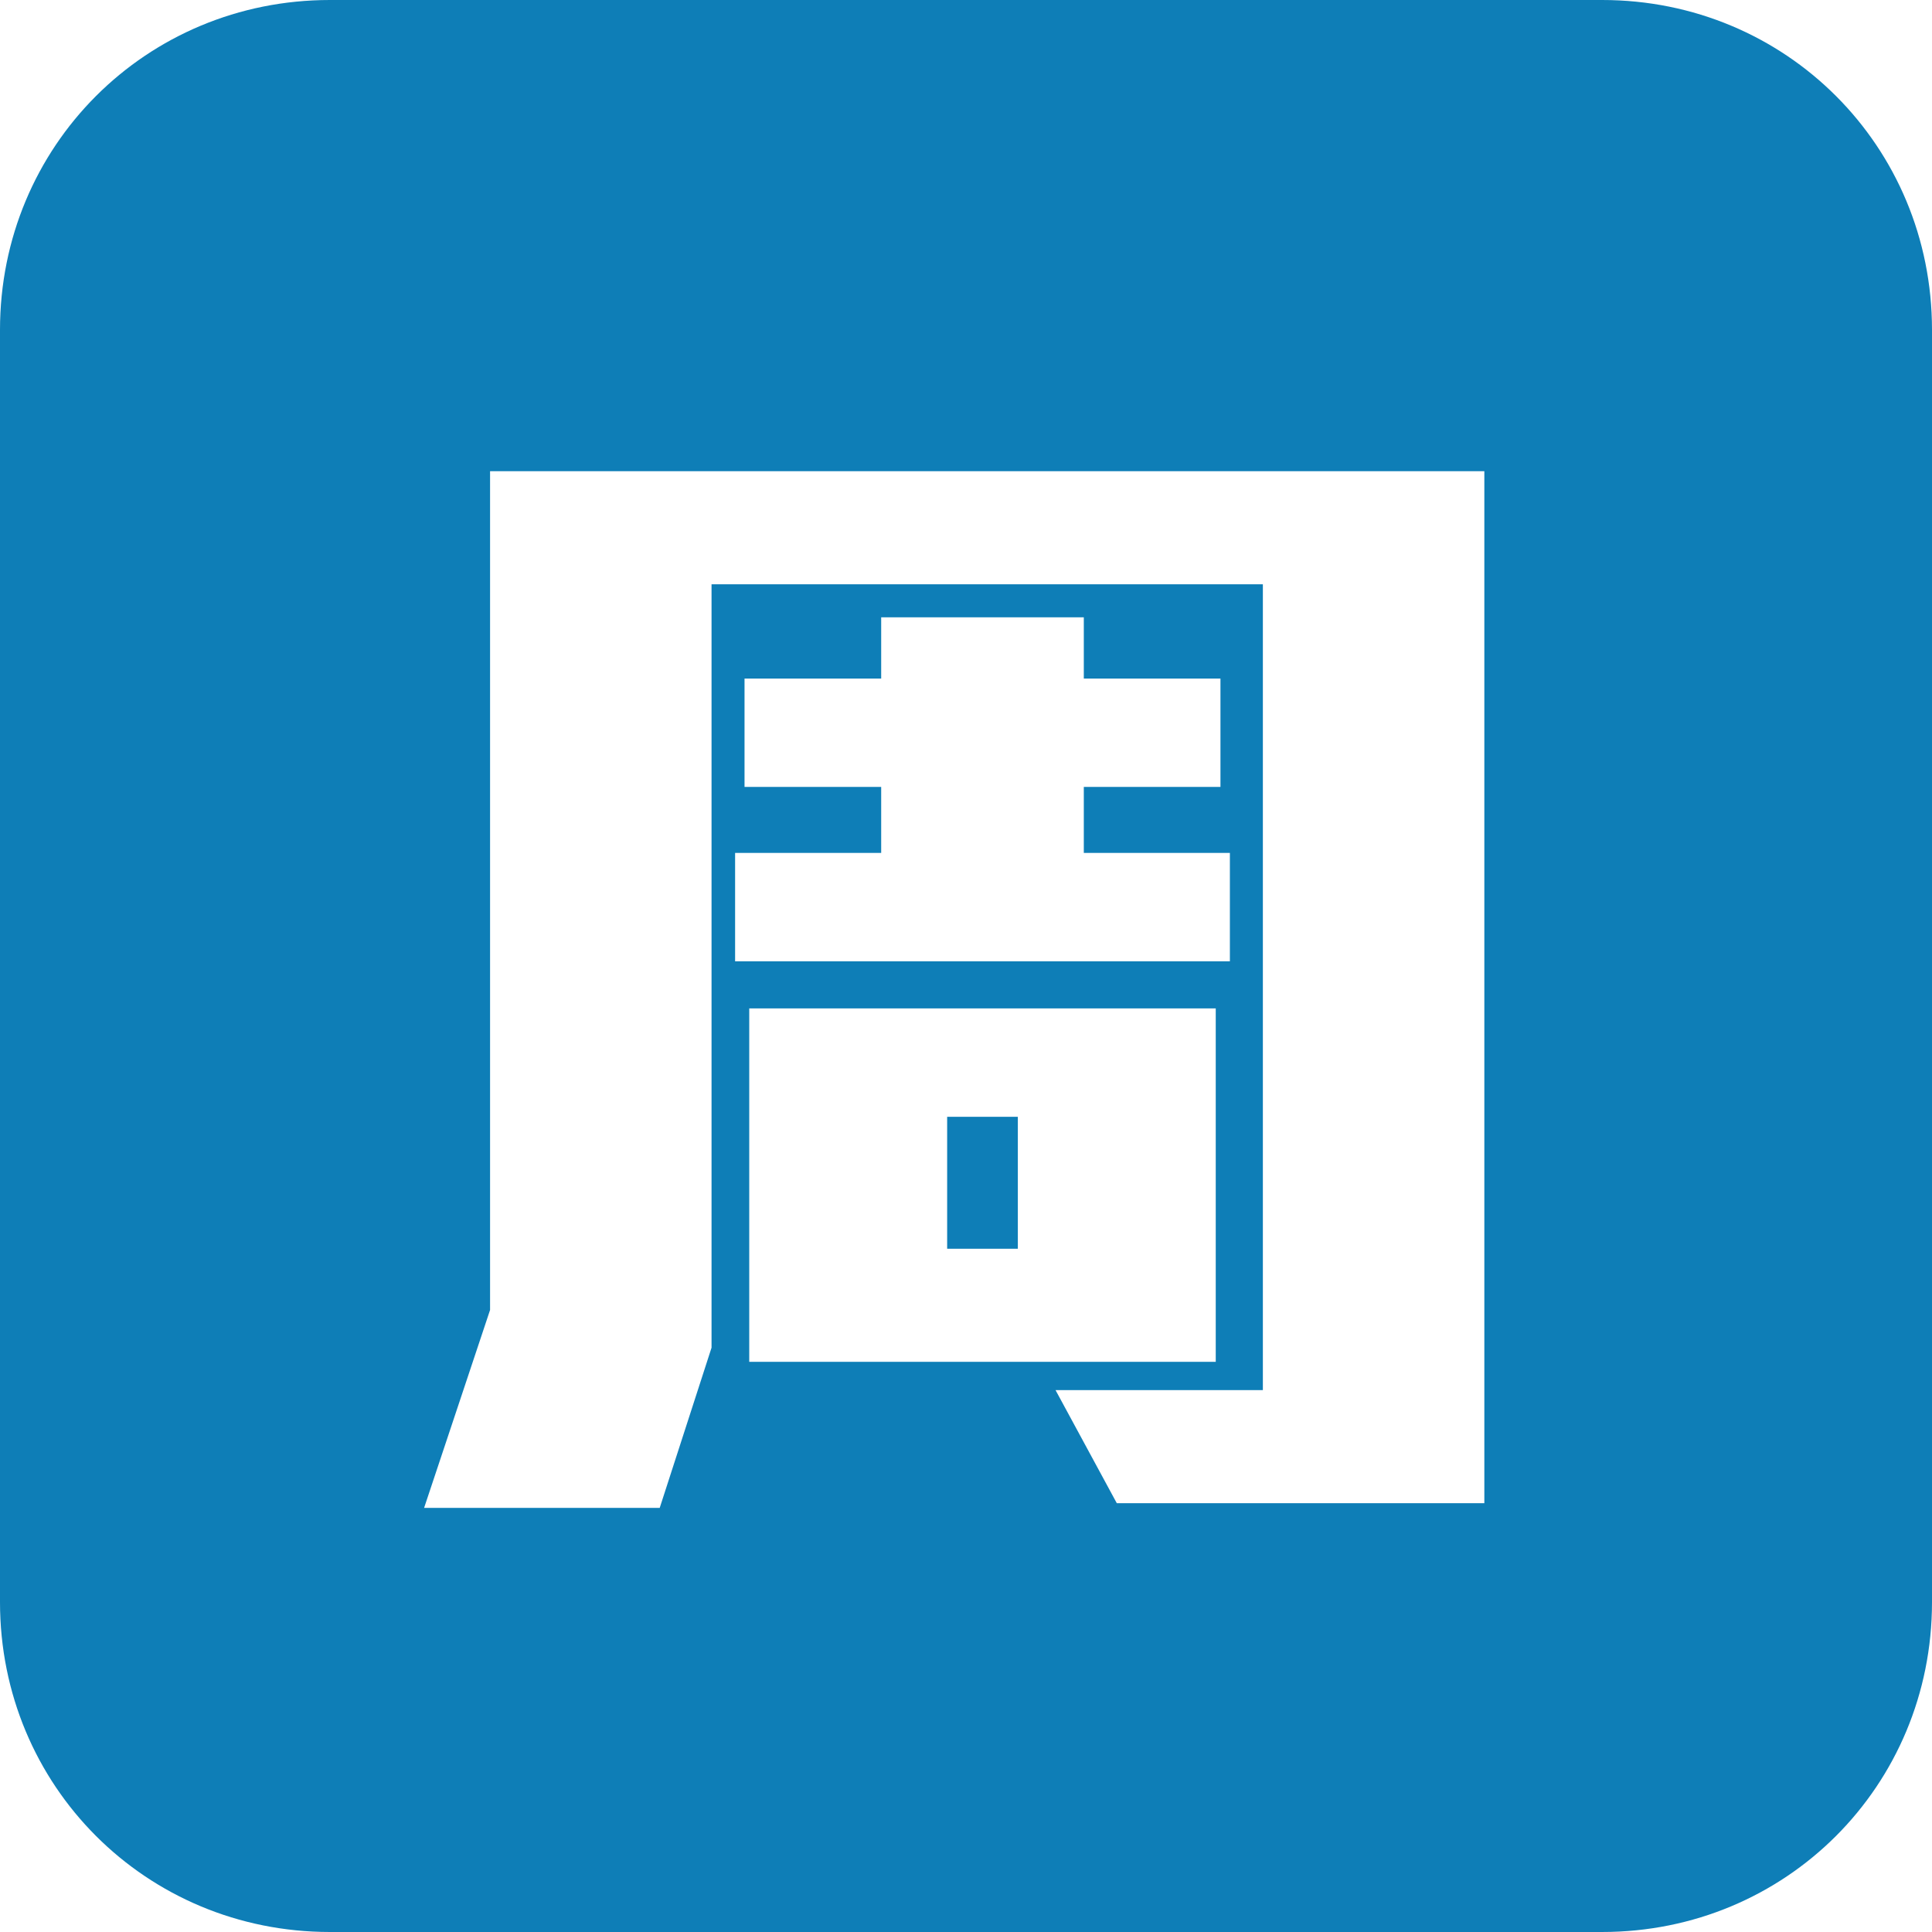 <?xml version="1.0" standalone="no"?><!DOCTYPE svg PUBLIC "-//W3C//DTD SVG 1.1//EN" "http://www.w3.org/Graphics/SVG/1.1/DTD/svg11.dtd"><svg t="1594105225466" class="icon" viewBox="0 0 1024 1024" version="1.1" xmlns="http://www.w3.org/2000/svg" p-id="10554" xmlns:xlink="http://www.w3.org/1999/xlink" width="200" height="200"><defs><style type="text/css"></style></defs><path d="M849.171 0c97.405 0 174.829 77.424 174.829 174.829v674.341c0 97.405-77.424 174.829-174.829 174.829H174.829c-97.405 0-174.829-77.424-174.829-174.829V174.829c0-97.405 77.424-174.829 174.829-174.829h674.341z m-64.937 249.756h-524.488v444.566L224.78 799.22h124.878l27.473-84.917V309.698h292.215v427.083h-109.893l32.468 59.941h194.81V249.756z m-139.863 284.722h-247.259v187.317h247.259v-187.317z m-104.898 57.444v69.932h-37.463v-69.932h37.463zM574.439 327.18h-107.395v32.468h-72.429v57.444h72.429v34.966h-77.424v57.444h262.244v-57.444H574.439v-34.966h72.429v-57.444H574.439v-32.468z" fill="#0E7EB7" p-id="10555"></path></svg>